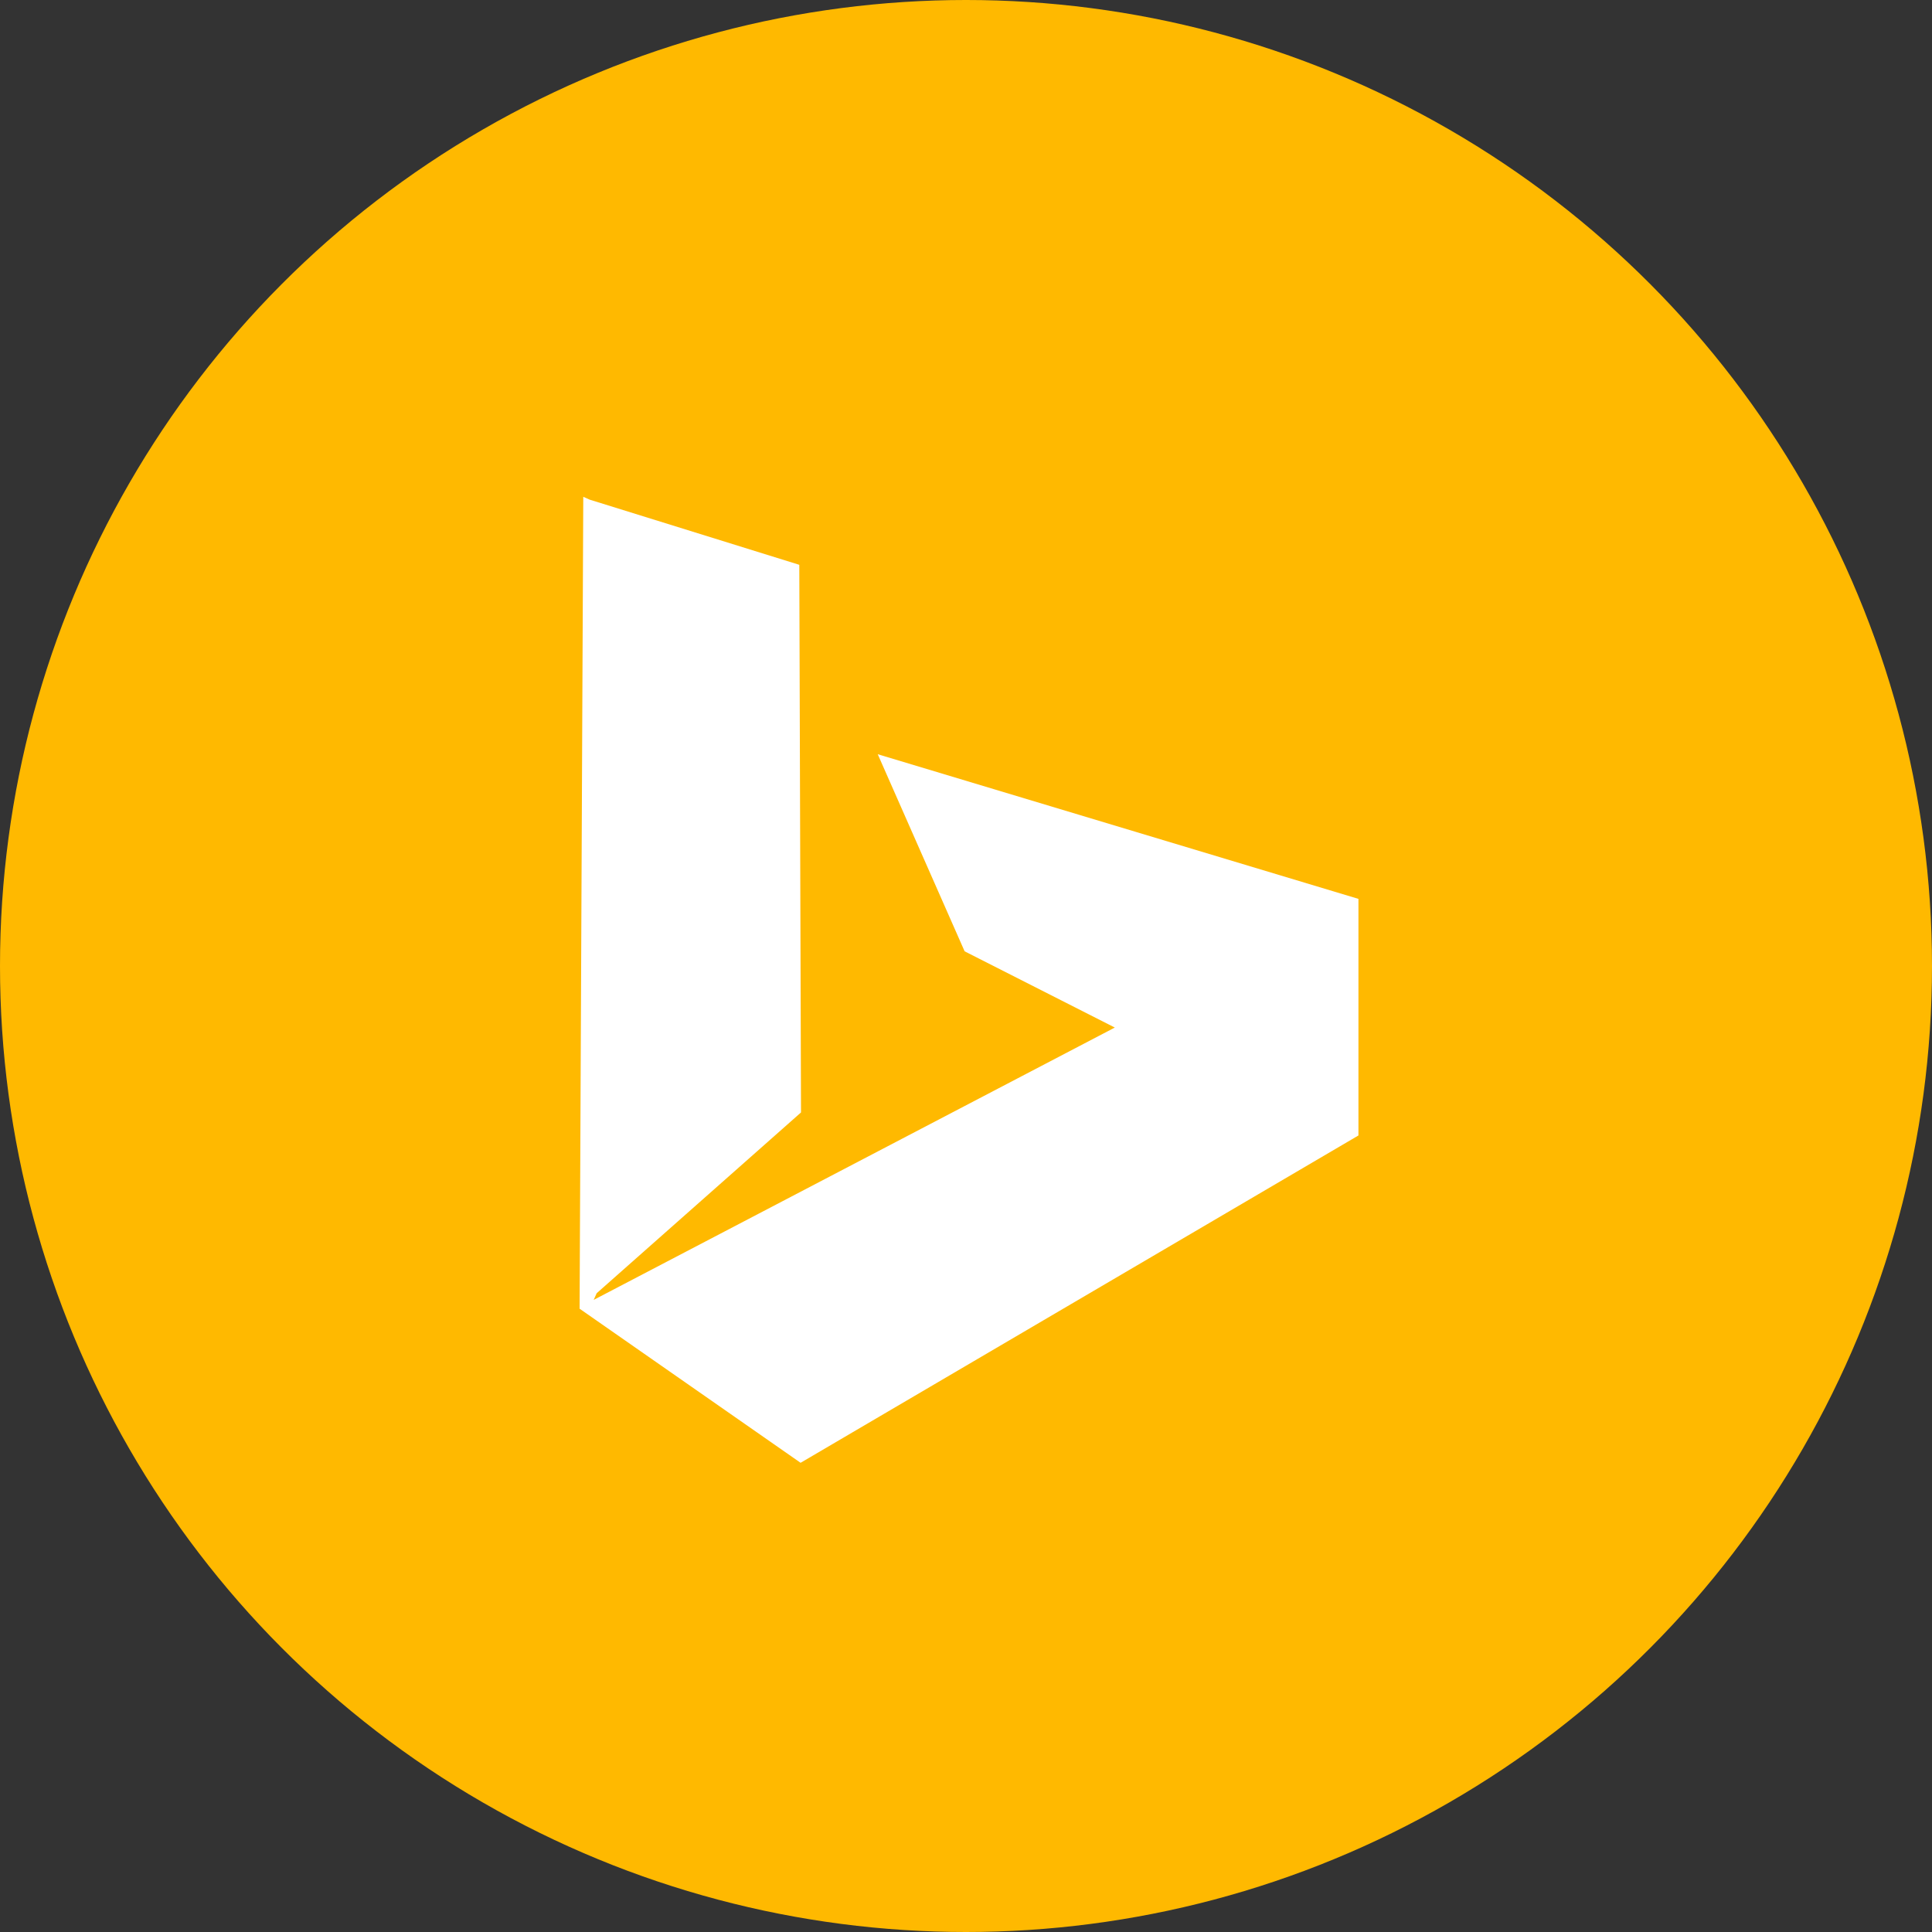 <?xml version="1.0" encoding="UTF-8"?>
<svg width="70px" height="70px" viewBox="0 0 70 70" version="1.1" xmlns="http://www.w3.org/2000/svg" xmlns:xlink="http://www.w3.org/1999/xlink">
    <rect x="0" y="0" width="70" height="70" fill="#333333" stroke="none"/>
    <!-- Generator: Sketch 46.2 (44496) - http://www.bohemiancoding.com/sketch -->
    <title>Bing</title>
    <desc>Created with Sketch.</desc>
    <defs></defs>
    <g id="Icons" stroke="none" stroke-width="1" fill="none" fill-rule="evenodd">
        <g transform="translate(-619, -835)" id="Icon-Set">
            <g transform="translate(69, 66)">
                <g id="Bing" transform="translate(550, 769)">
                    <circle id="Oval-1-Copy-59" fill="#FFB900" cx="35" cy="35" r="35"></circle>
                    <polygon id="Path" fill="#FFFFFF" points="21 47.417 21.133 18 21.367 18.104 28.96 20.464 29.022 40.306 21.619 46.856 21.511 47.097 40.392 37.23 34.95 34.468 31.802 27.327 49.219 32.568 49.219 41.14 29.007 53"></polygon>
                </g>
            </g>
        </g>
    </g>
</svg>
